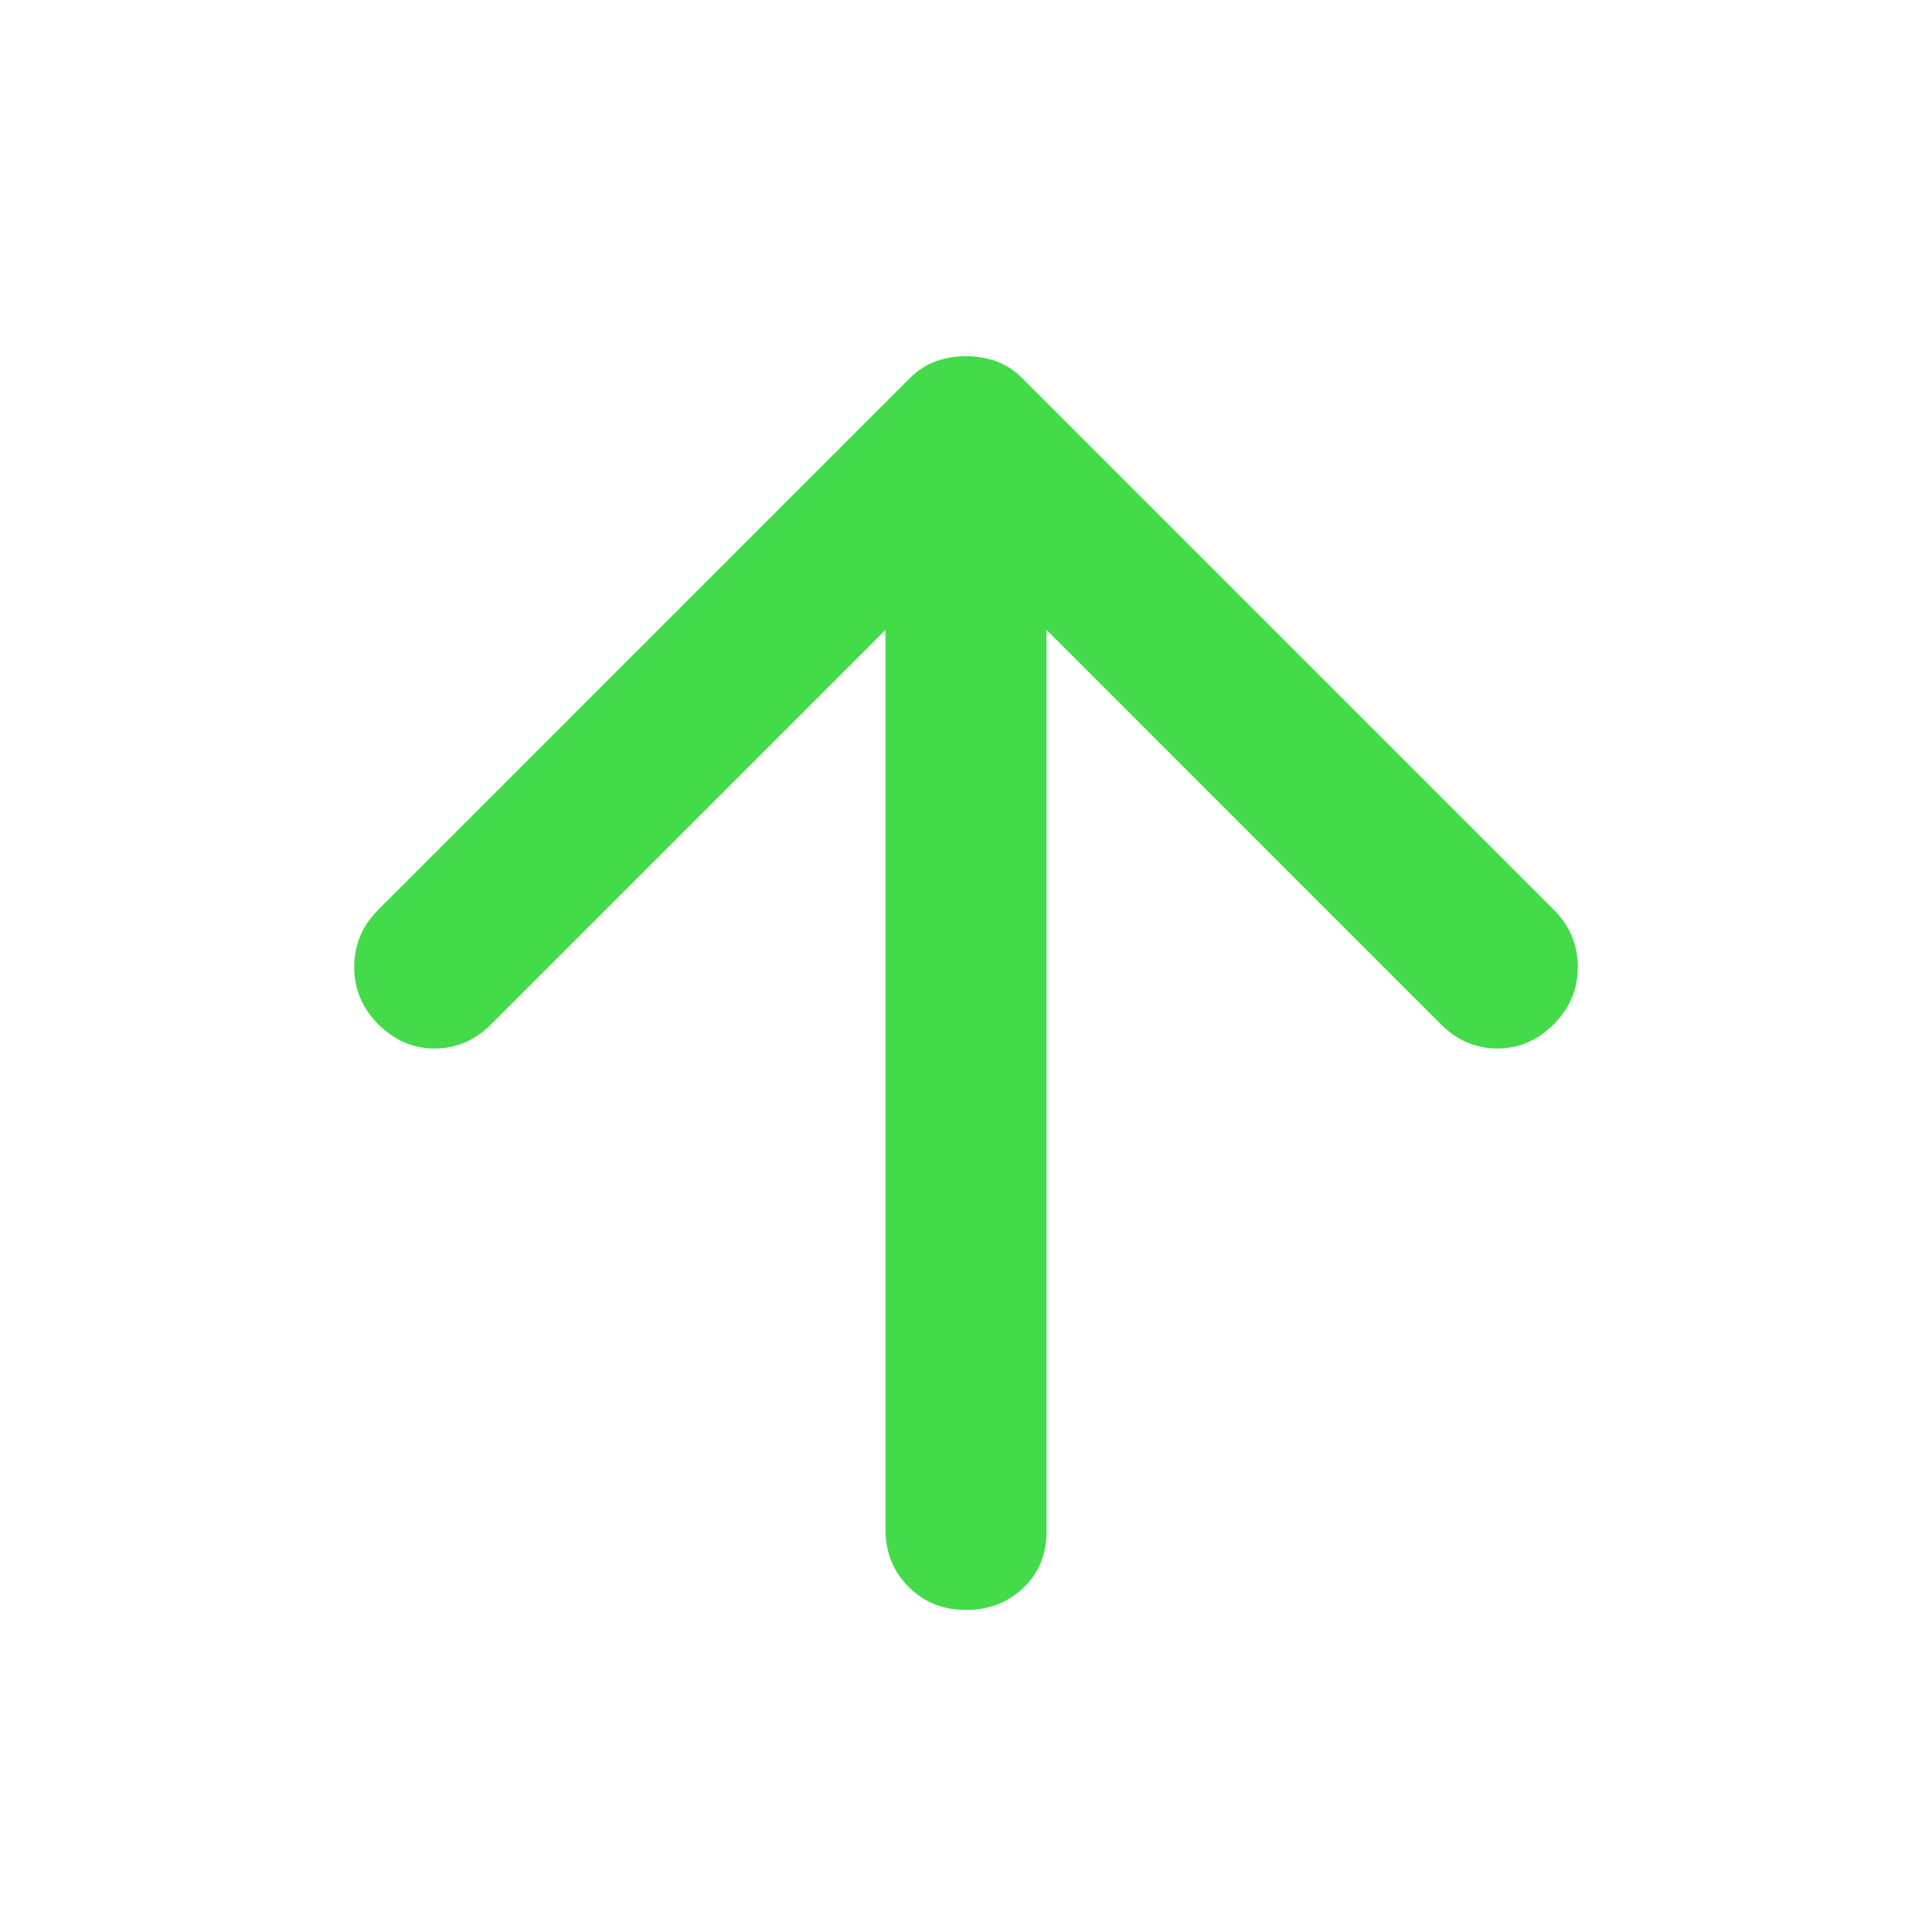 <svg width="28" height="28" viewBox="0 0 28 28" fill="none" xmlns="http://www.w3.org/2000/svg">
<path d="M14 5.162C14.155 5.162 14.301 5.187 14.438 5.236C14.574 5.284 14.7 5.367 14.817 5.483L22.517 13.183C22.75 13.417 22.867 13.694 22.867 14.015C22.867 14.335 22.75 14.612 22.517 14.846C22.283 15.079 22.011 15.196 21.7 15.196C21.389 15.196 21.117 15.079 20.883 14.846L15.167 9.129L15.167 22.196C15.167 22.526 15.055 22.799 14.831 23.012C14.607 23.226 14.331 23.333 14 23.333C13.669 23.333 13.392 23.222 13.168 22.998C12.945 22.774 12.833 22.497 12.833 22.167L12.833 9.129L7.117 14.846C6.883 15.079 6.611 15.196 6.3 15.196C5.989 15.196 5.717 15.079 5.483 14.846C5.25 14.612 5.133 14.335 5.133 14.015C5.133 13.694 5.25 13.417 5.483 13.183L13.183 5.483C13.3 5.367 13.426 5.284 13.562 5.236C13.699 5.187 13.844 5.162 14 5.162Z" fill="#44DB4A"/>
</svg>

